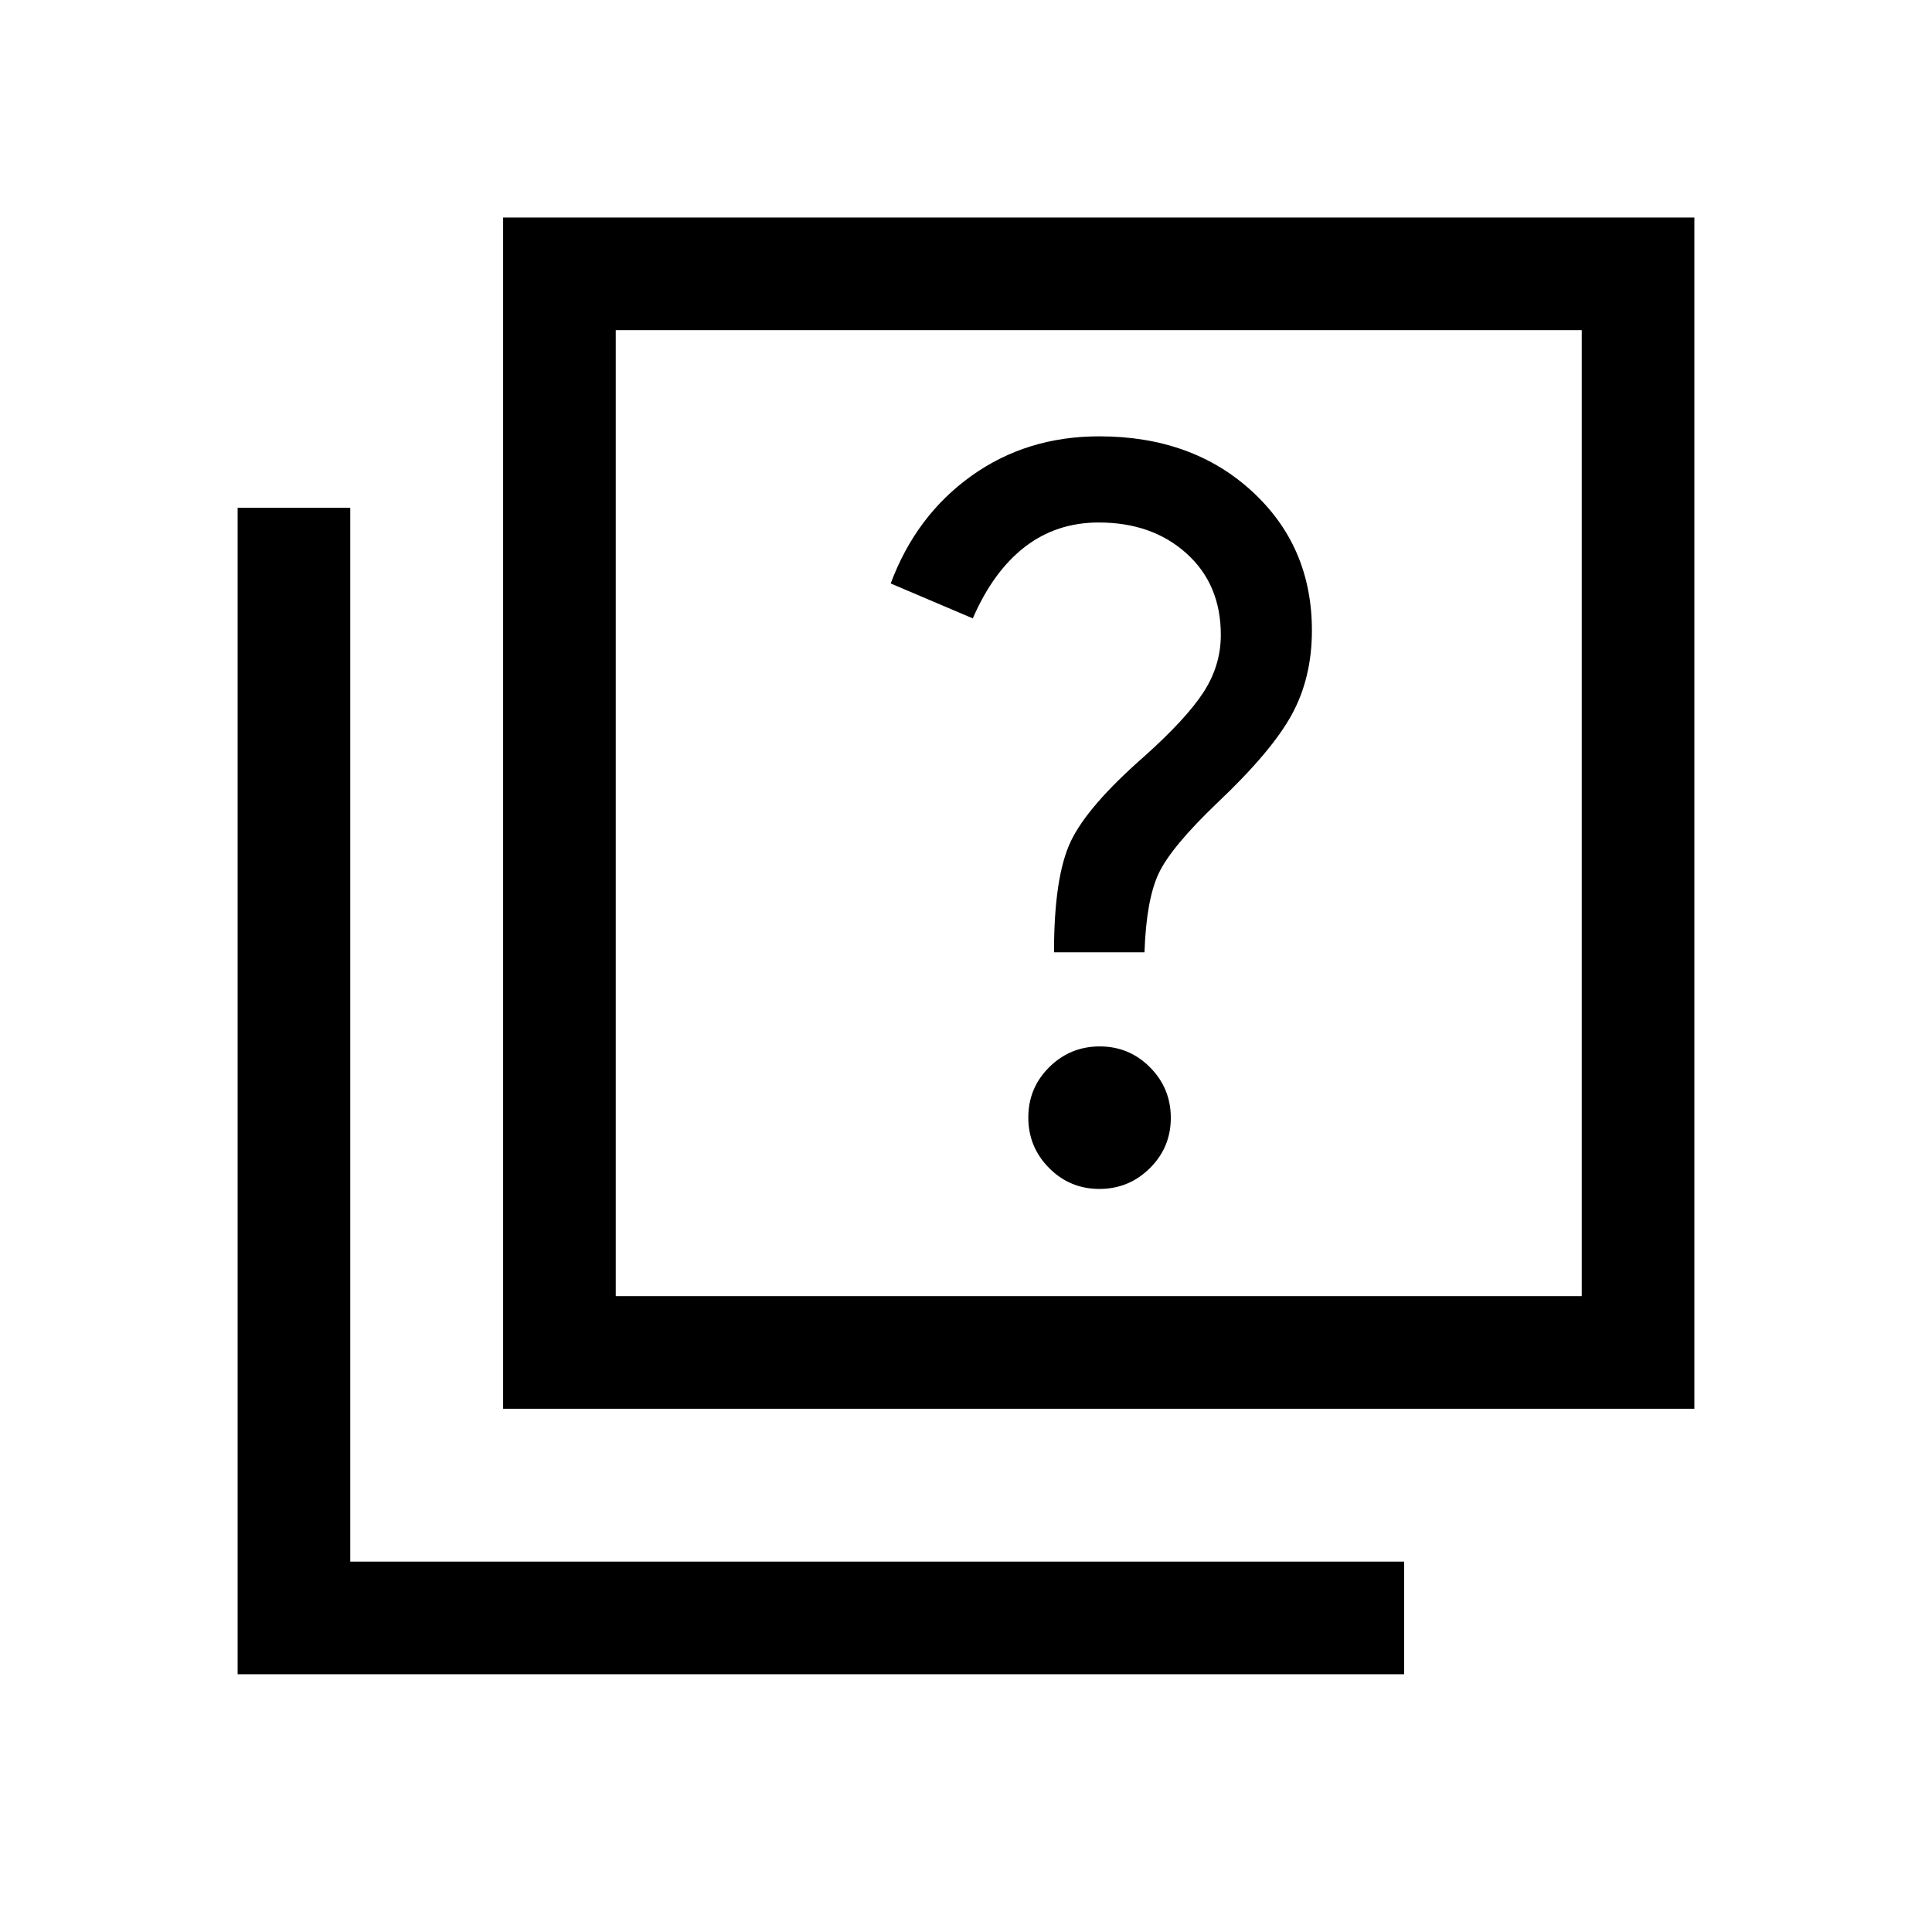 <svg xmlns="http://www.w3.org/2000/svg" height="24" viewBox="0 -960 960 960" width="24"><path d="M546.27-369.23q14.69 0 25.09-10.31 10.41-10.32 10.41-25 0-14.69-10.31-25.09-10.32-10.41-25-10.41-14.69 0-25.1 10.31-10.4 10.32-10.4 25 0 14.69 10.31 25.09 10.32 10.41 25 10.41Zm-22.54-117.58h44.96q.89-26.27 7.15-39.38 6.26-13.12 29.16-35 26.88-25.43 36.88-43.73 10-18.31 10-41.83 0-41.79-29.75-69.11-29.75-27.33-75.94-27.33-36.07 0-63.55 19.69-27.49 19.69-40.06 53.42l40.8 17.35q10.16-23.42 25.89-35.54 15.73-12.11 36.69-12.11 26.53 0 43.59 15.36 17.07 15.37 17.07 40.51 0 15.16-8.58 28.43t-29.73 32.16q-28.04 24.61-36.31 42.13-8.27 17.52-8.27 54.98ZM250-260v-591.92h591.92V-260H250Zm55.96-55.96h480v-480h-480v480ZM118.08-128.08v-579.61h55.96v523.65h523.65v55.96H118.08Zm187.88-667.88v480-480Z"/></svg>